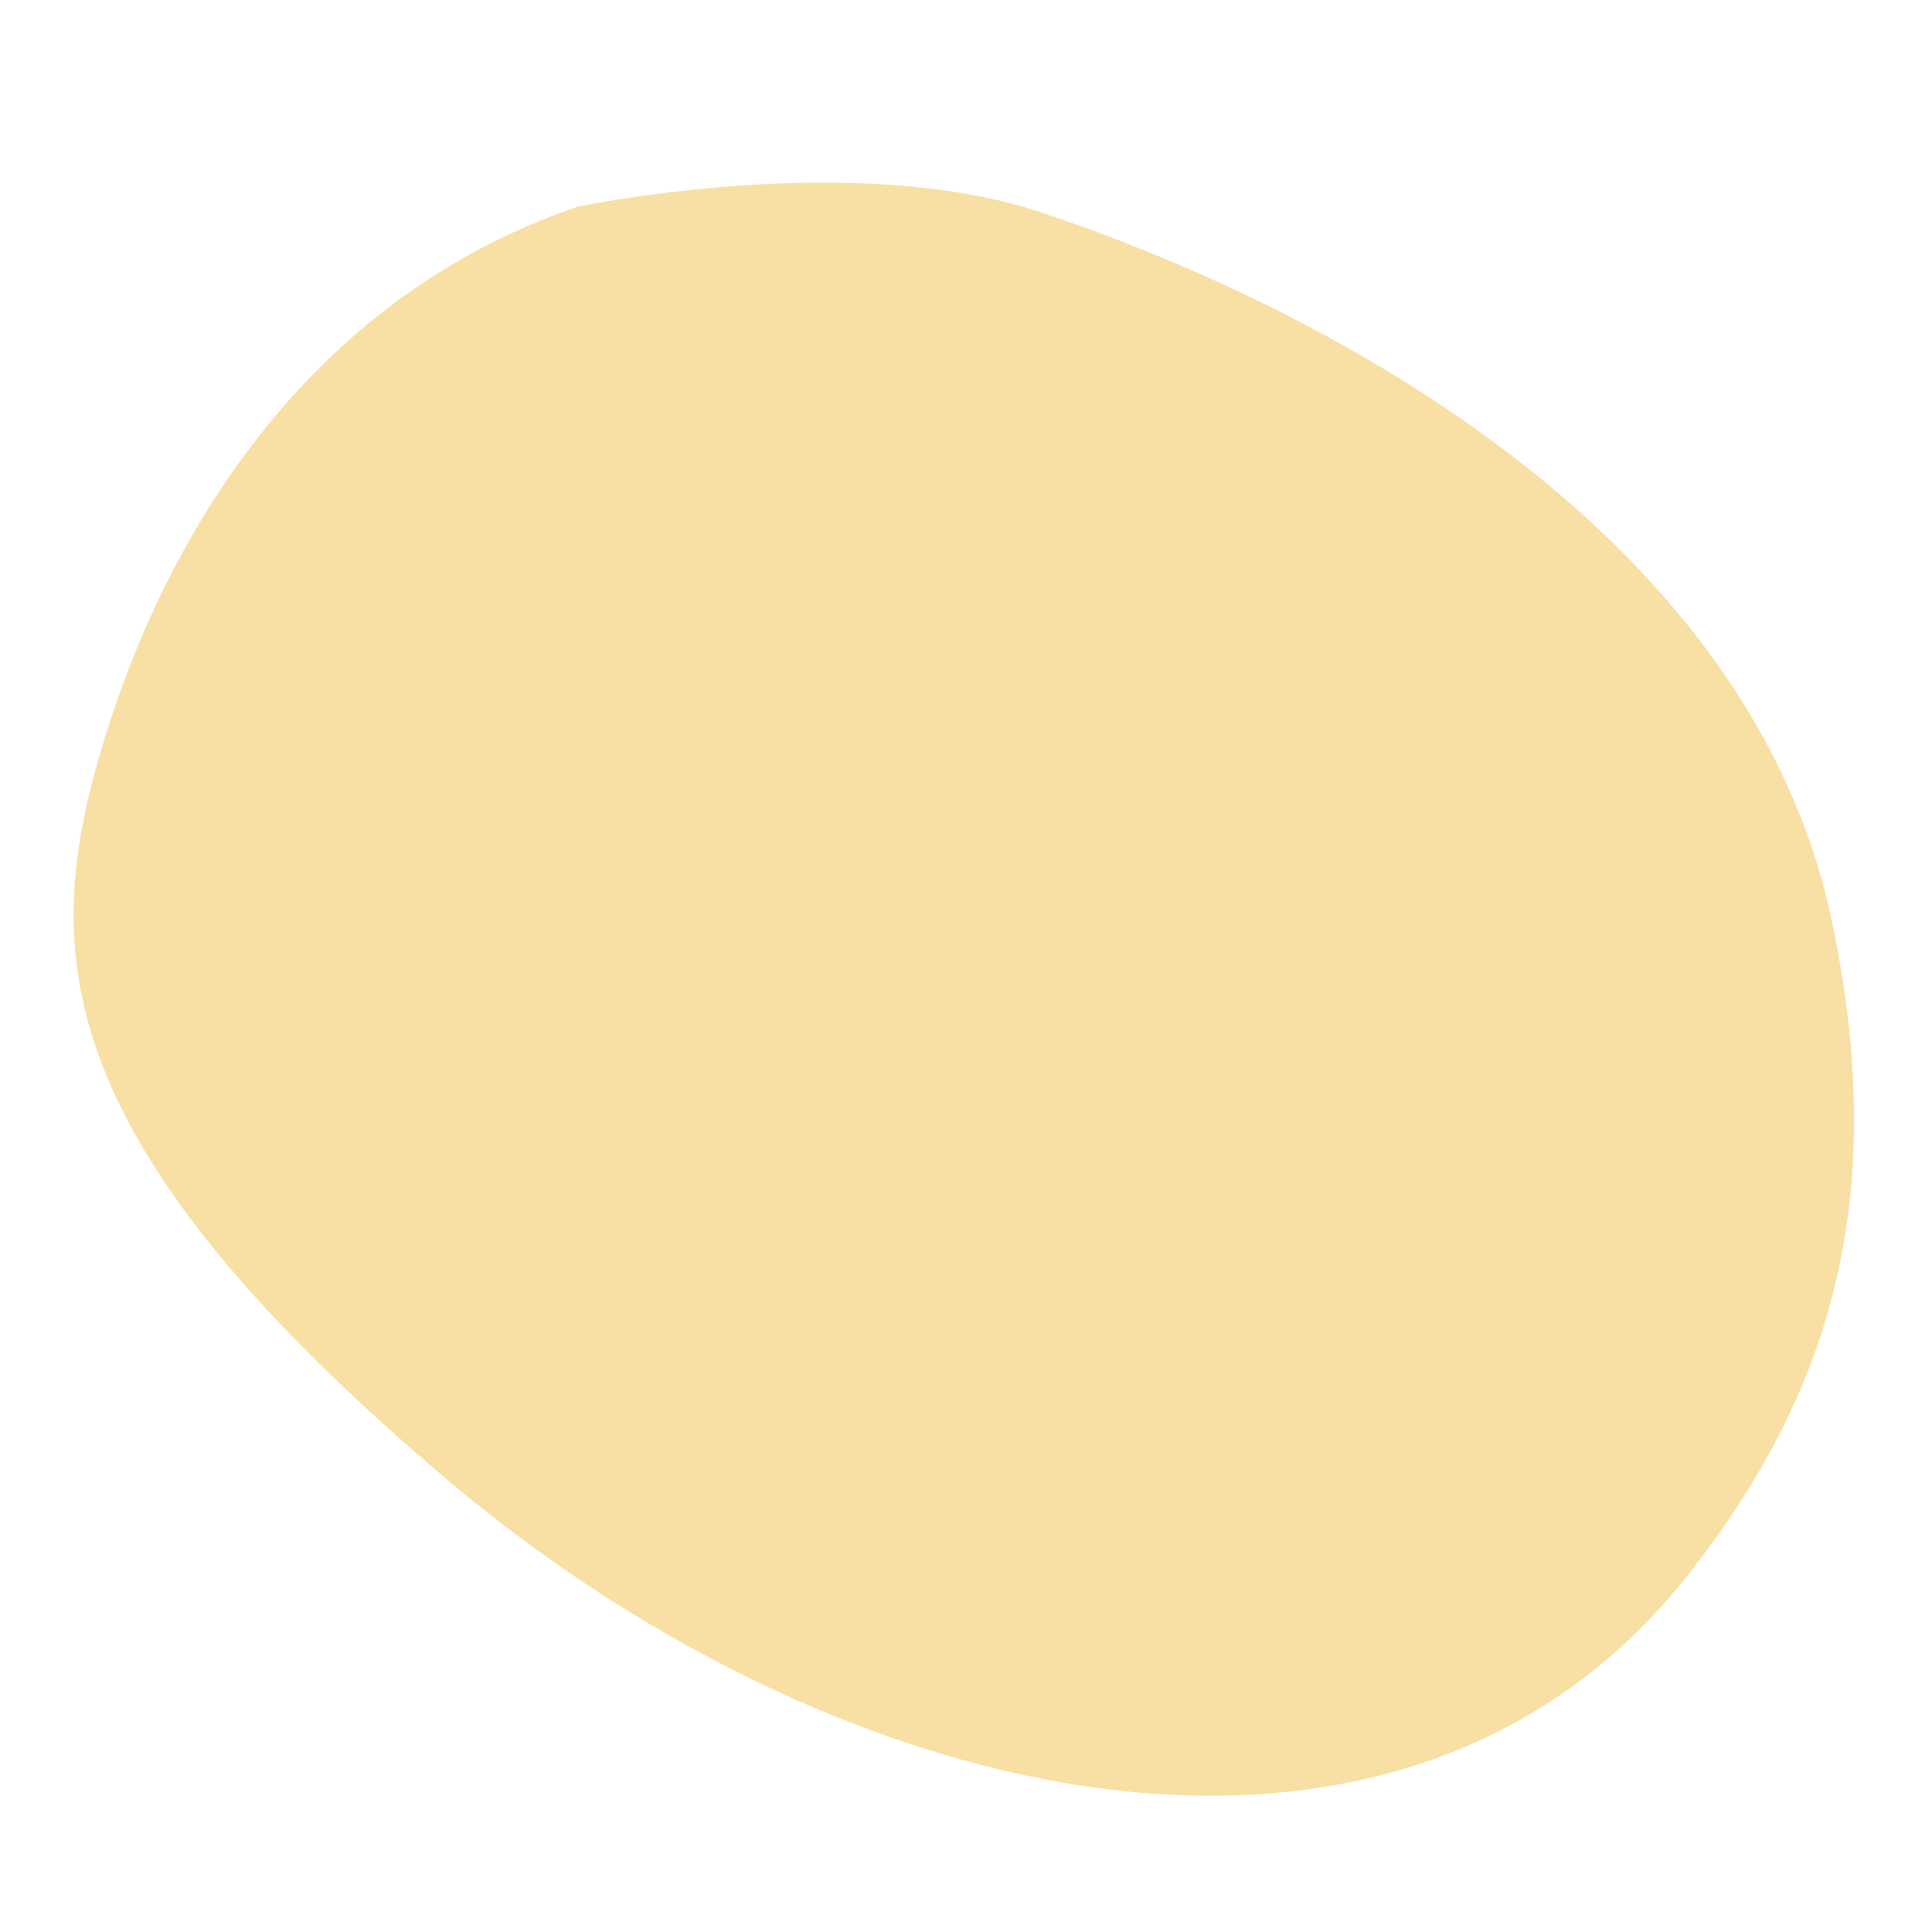 <svg xmlns="http://www.w3.org/2000/svg" viewBox="0 0 100 100" width="100" height="100">
	<style>
		tspan { white-space:pre }
		.shp0 { opacity: 0.439;fill: #efb630 } 
	</style>
	<path id="Layer copy" class="shp0" d="M29.9 10.7C29.9 10.7 44.1 7.7 53.9 11C69.2 16.1 90.6 27.8 94.8 47.6C97.8 61.8 94.9 72 87.3 81.6C72.5 100.3 43.8 93.9 23.4 76.8C2.4 59.1 2.1 49.3 5.3 38.6C8.5 27.9 15.8 15.5 29.9 10.7Z" />
</svg>